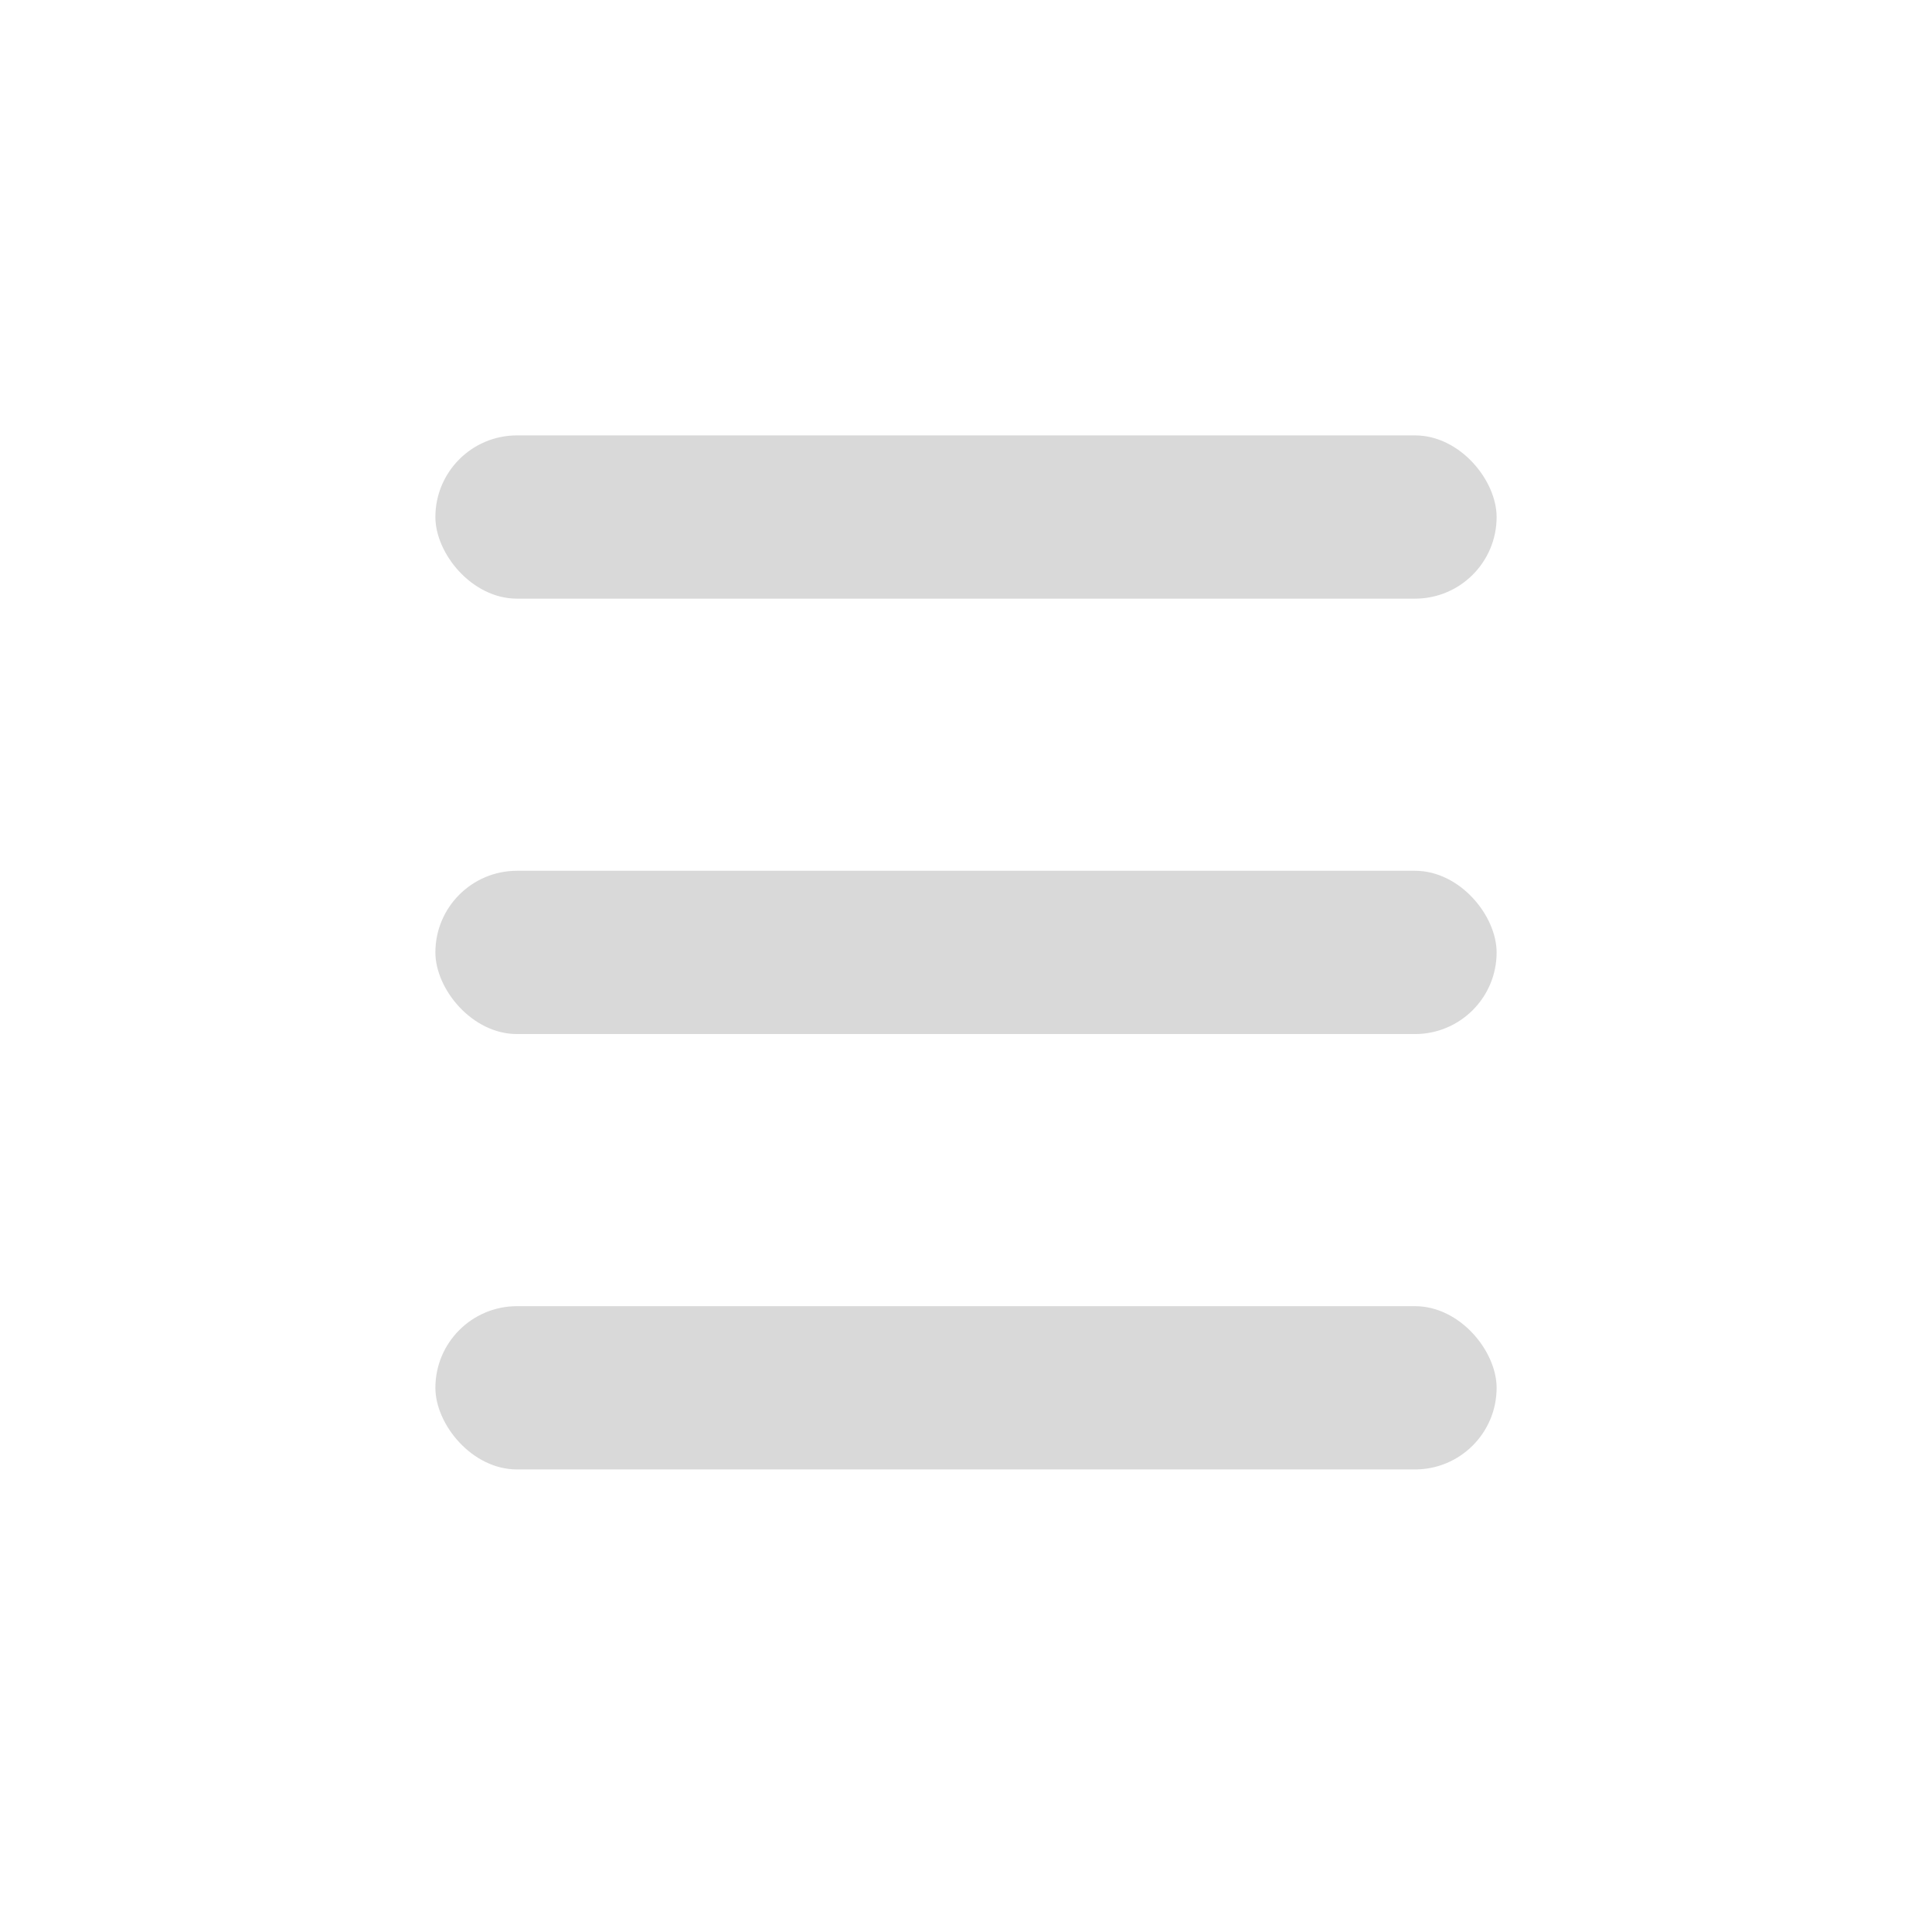 <svg width="71" height="70" viewBox="0 0 71 70" fill="none" xmlns="http://www.w3.org/2000/svg">
<rect x="16" y="16" width="39" height="6" rx="3" fill="#D9D9D9"/>
<rect x="16" y="32" width="39" height="6" rx="3" fill="#D9D9D9"/>
<rect x="16" y="48" width="39" height="6" rx="3" fill="#D9D9D9"/>
</svg>
